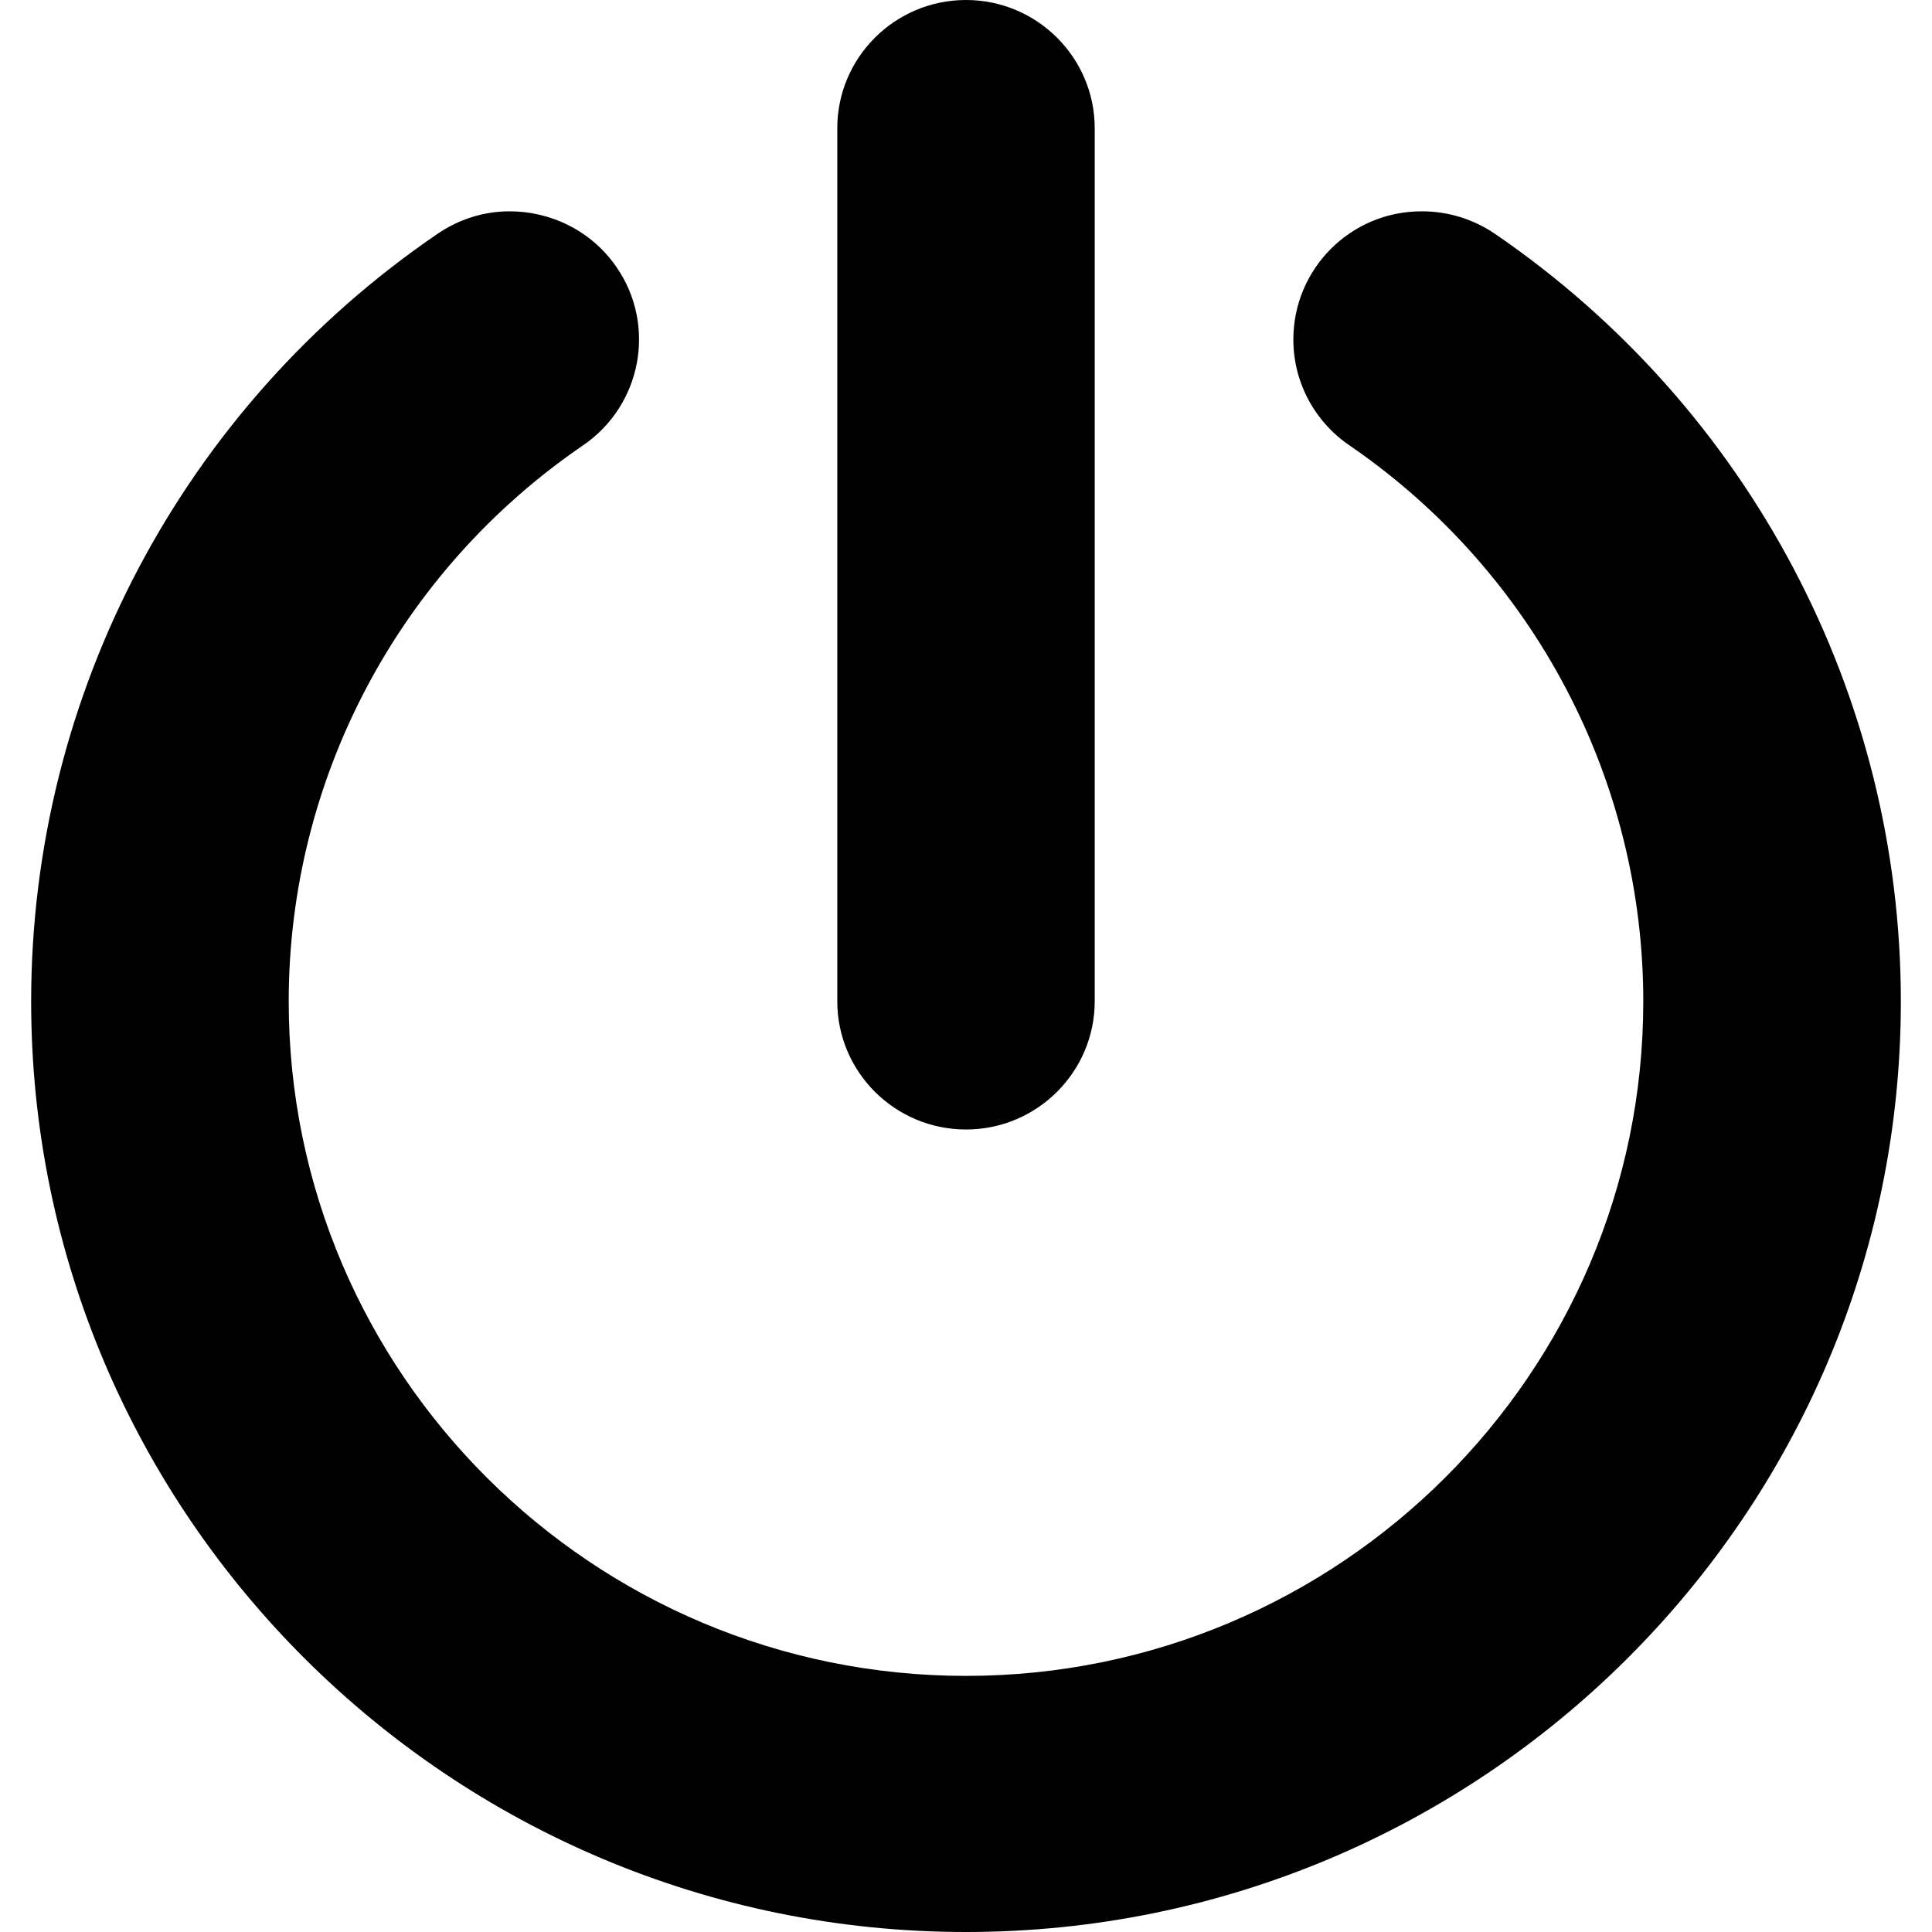 <svg
  viewBox="0 0 16 16"
  xmlns="http://www.w3.org/2000/svg"
>
  <path
    d="M 8,0 C 7.411,0 6.934,0.477 6.934,1.062 v 7.23 c 0,0.586 0.478,1.062 1.066,1.062 0.588,0 1.066,-0.477 1.066,-1.062 V 1.062 C 9.066,0.477 8.588,0 8,0 Z M 4.215,1.75 C 4.01,1.751 3.803,1.813 3.621,1.938 1.514,3.377 0.258,5.752 0.258,8.293 0.258,12.542 3.731,16 8,16 12.269,16 15.742,12.542 15.742,8.293 15.742,5.754 14.487,3.379 12.383,1.938 12.205,1.816 11.993,1.75 11.777,1.75 h -0.004 c -0.589,0 -1.062,0.477 -1.062,1.062 0,0.37 0.191,0.697 0.48,0.887 1.516,1.047 2.418,2.761 2.418,4.594 0,3.079 -2.516,5.586 -5.609,5.586 -3.093,0 -5.609,-2.506 -5.609,-5.586 0,-1.842 0.911,-3.562 2.438,-4.605 C 5.314,3.356 5.439,2.694 5.105,2.211 4.897,1.909 4.557,1.748 4.215,1.75 Z"
  />
</svg>
